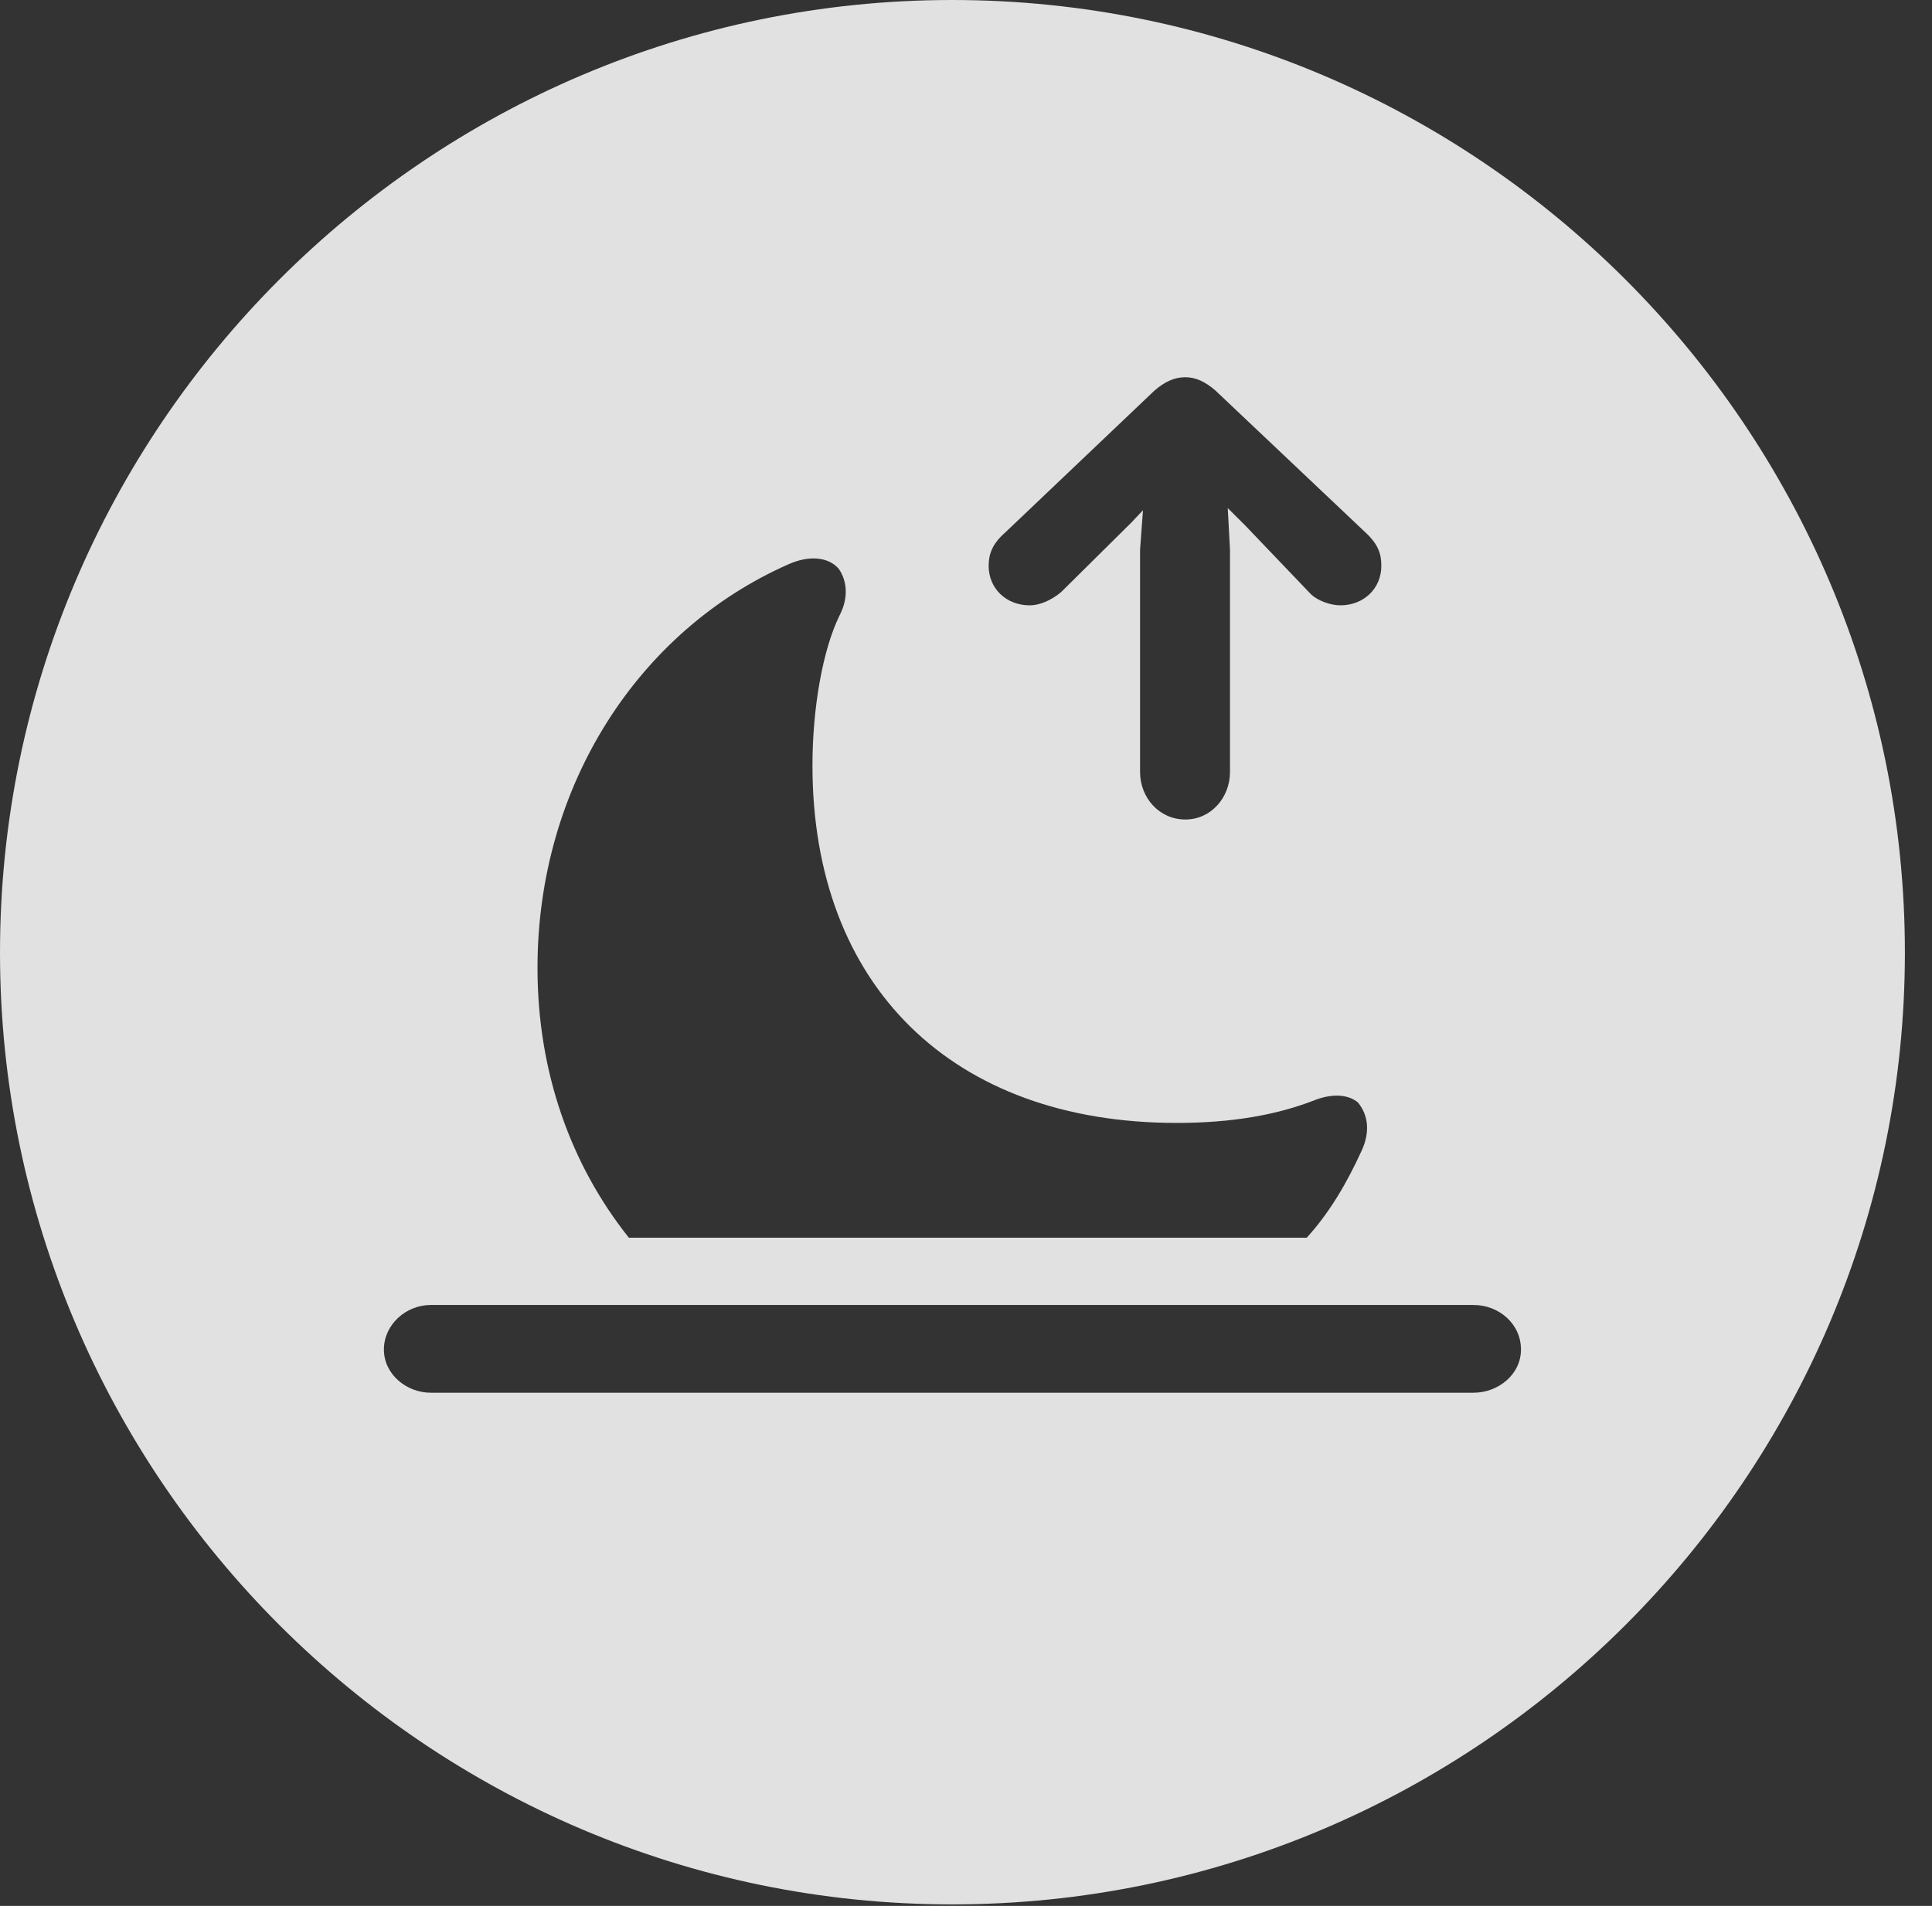<?xml version="1.0" encoding="UTF-8"?>
<!--Generator: Apple Native CoreSVG 341-->
<!DOCTYPE svg
PUBLIC "-//W3C//DTD SVG 1.1//EN"
       "http://www.w3.org/Graphics/SVG/1.1/DTD/svg11.dtd">
<svg version="1.1" xmlns="http://www.w3.org/2000/svg" xmlns:xlink="http://www.w3.org/1999/xlink" viewBox="0 0 25.801 25.459">
 <rect x="0" y="0" width="25.801" height="25.459" fill="#333333" stroke="none"/>
 <g>
  <rect height="25.459" opacity="0" width="25.801" x="0" y="0"/>
  <path d="M25.439 12.725C25.439 19.727 19.727 25.439 12.715 25.439C5.713 25.439 0 19.727 0 12.725C0 5.713 5.713 0 12.715 0C19.727 0 25.439 5.713 25.439 12.725ZM5.752 17.432C5.42 17.432 5.127 17.695 5.127 18.027C5.127 18.359 5.43 18.604 5.752 18.604L19.678 18.604C20.01 18.604 20.312 18.359 20.312 18.027C20.312 17.686 20.02 17.432 19.678 17.432ZM10.527 7.539C8.535 8.418 7.178 10.488 7.178 12.93C7.178 14.326 7.627 15.566 8.398 16.533L17.451 16.533C17.754 16.201 17.988 15.801 18.184 15.371C18.301 15.117 18.271 14.893 18.135 14.727C18.018 14.629 17.822 14.6 17.578 14.688C17.061 14.893 16.455 15 15.713 15C12.715 15 10.85 13.164 10.85 10.225C10.85 9.463 10.986 8.682 11.211 8.223C11.338 7.979 11.309 7.754 11.201 7.598C11.065 7.441 10.81 7.412 10.527 7.539ZM15.42 5.215L13.418 7.119C13.252 7.266 13.203 7.402 13.203 7.559C13.203 7.861 13.438 8.086 13.75 8.086C13.896 8.086 14.053 8.008 14.17 7.91L15.107 6.982L15.264 6.816L15.225 7.344L15.225 10.312C15.225 10.654 15.479 10.947 15.83 10.947C16.172 10.947 16.426 10.654 16.426 10.312L16.426 7.344L16.396 6.787L16.631 7.021L17.49 7.92C17.588 8.027 17.773 8.086 17.9 8.086C18.213 8.086 18.447 7.861 18.447 7.559C18.447 7.402 18.408 7.275 18.242 7.119L16.23 5.215C16.094 5.098 15.967 5.039 15.83 5.039C15.684 5.039 15.557 5.098 15.42 5.215Z" fill="white" fill-opacity="0.85"/>
 </g>
</svg>
